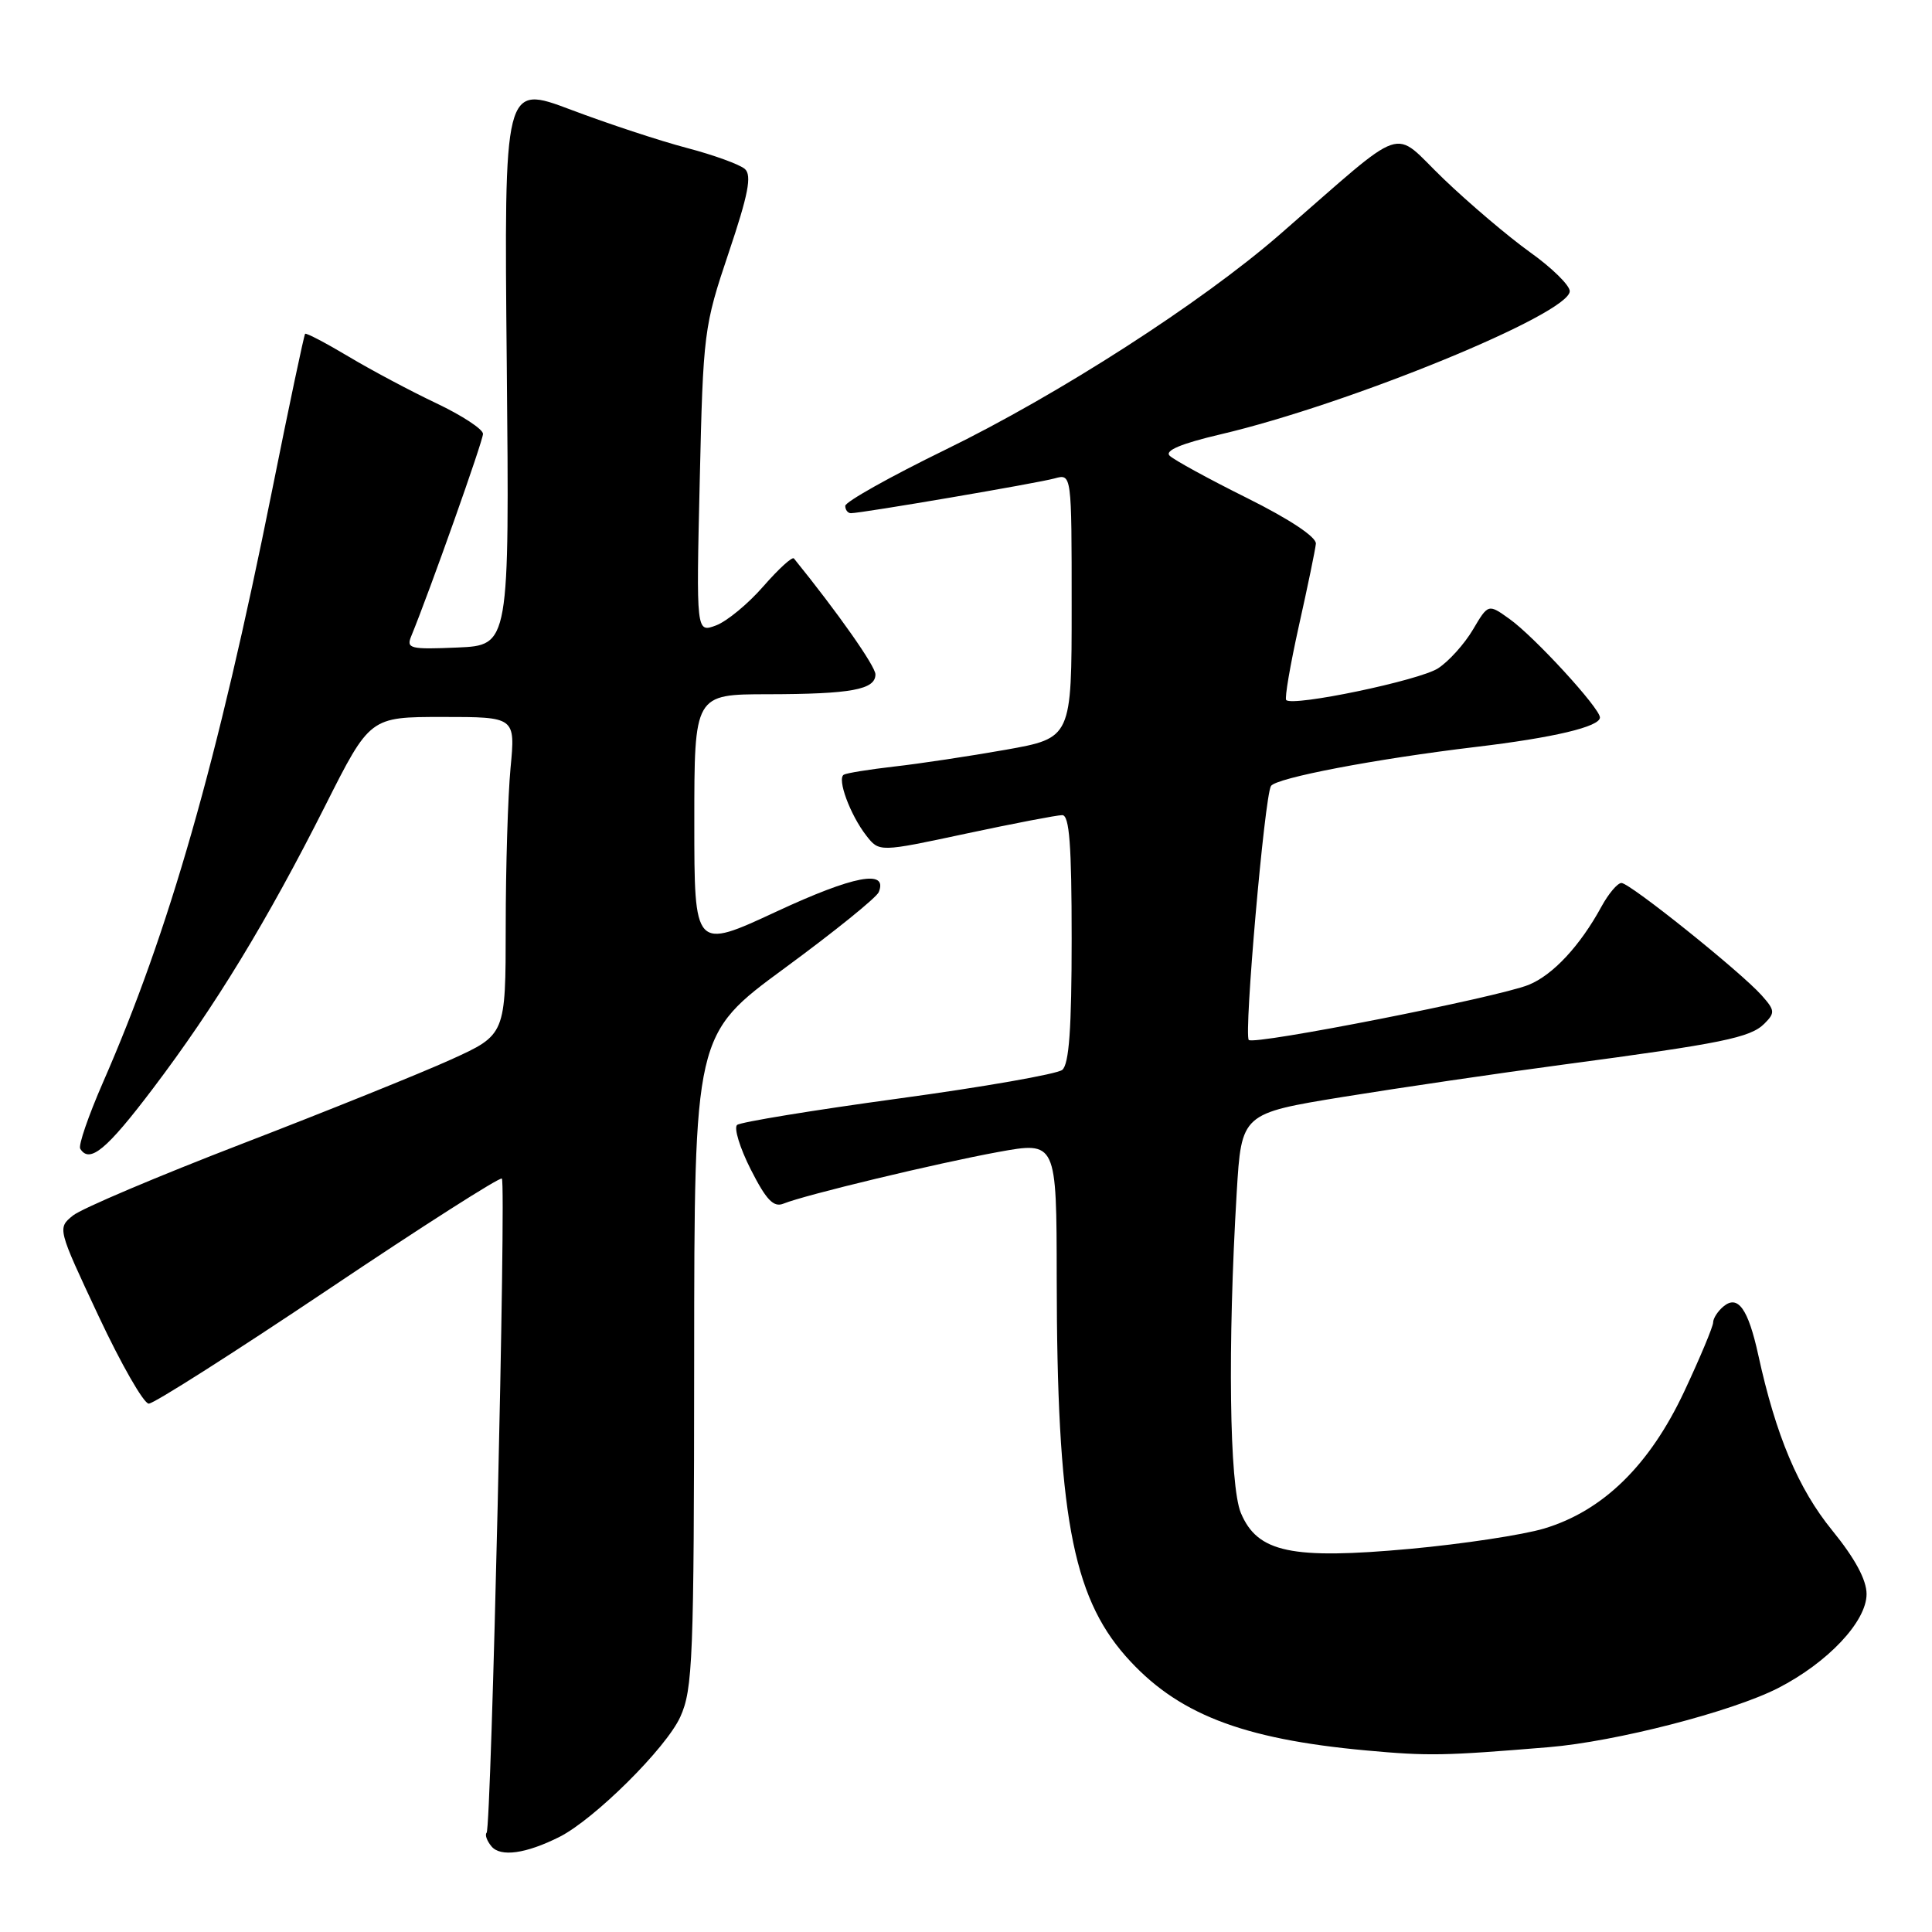 <?xml version="1.0" encoding="UTF-8" standalone="no"?>
<!DOCTYPE svg PUBLIC "-//W3C//DTD SVG 1.1//EN" "http://www.w3.org/Graphics/SVG/1.1/DTD/svg11.dtd" >
<svg xmlns="http://www.w3.org/2000/svg" xmlns:xlink="http://www.w3.org/1999/xlink" version="1.1" viewBox="0 0 256 256">
 <g >
 <path fill="currentColor"
d=" M 74.13 243.40 C 78.76 241.06 88.26 231.64 90.14 227.50 C 91.80 223.83 91.96 219.91 91.98 180.29 C 92.00 137.08 92.00 137.08 103.96 128.29 C 110.54 123.46 116.16 118.92 116.44 118.21 C 117.68 115.16 113.14 116.02 102.90 120.78 C 92.00 125.85 92.00 125.85 92.00 108.92 C 92.00 92.00 92.00 92.00 101.75 91.99 C 112.80 91.97 116.00 91.38 116.00 89.36 C 116.00 88.27 111.00 81.16 105.20 74.00 C 104.98 73.72 103.16 75.39 101.15 77.69 C 99.14 80.00 96.32 82.33 94.88 82.87 C 92.25 83.85 92.25 83.85 92.72 63.68 C 93.17 44.01 93.27 43.25 96.55 33.50 C 99.15 25.78 99.64 23.25 98.71 22.40 C 98.04 21.80 94.58 20.54 91.00 19.60 C 87.42 18.66 80.52 16.38 75.65 14.54 C 66.79 11.20 66.79 11.20 67.15 48.35 C 67.50 85.50 67.50 85.50 60.62 85.80 C 54.34 86.07 53.81 85.94 54.49 84.30 C 56.95 78.30 64.00 58.43 64.00 57.49 C 64.00 56.87 61.22 55.05 57.81 53.43 C 54.41 51.82 49.17 49.03 46.16 47.23 C 43.16 45.44 40.58 44.09 40.43 44.23 C 40.29 44.38 38.31 53.72 36.05 65.00 C 28.82 101.00 22.41 123.42 13.63 143.46 C 11.72 147.84 10.36 151.78 10.63 152.21 C 11.87 154.22 14.12 152.36 20.27 144.23 C 28.48 133.39 35.38 122.06 43.10 106.75 C 49.02 95.00 49.02 95.00 58.65 95.00 C 68.29 95.00 68.29 95.00 67.65 101.75 C 67.30 105.46 67.01 114.94 67.01 122.81 C 67.00 137.11 67.00 137.11 59.75 140.40 C 55.76 142.21 43.33 147.22 32.12 151.54 C 20.91 155.86 10.81 160.14 9.67 161.06 C 7.60 162.74 7.61 162.76 13.05 174.36 C 16.05 180.76 19.05 185.99 19.71 185.99 C 20.38 186.00 31.08 179.18 43.49 170.86 C 55.89 162.53 66.25 155.92 66.50 156.17 C 67.09 156.76 65.10 242.23 64.48 242.85 C 64.23 243.11 64.51 243.92 65.12 244.65 C 66.32 246.10 69.69 245.63 74.13 243.40 Z  M 205.22 231.51 C 214.11 230.77 229.47 226.81 235.59 223.69 C 242.19 220.31 247.33 214.86 247.33 211.22 C 247.33 209.34 245.80 206.50 242.78 202.79 C 238.28 197.27 235.31 190.22 232.98 179.54 C 231.64 173.42 230.28 171.52 228.37 173.11 C 227.62 173.73 227.00 174.69 227.00 175.23 C 227.00 175.76 225.28 179.88 223.18 184.36 C 218.59 194.15 212.41 200.20 204.60 202.54 C 201.80 203.38 193.81 204.59 186.86 205.23 C 171.11 206.67 166.62 205.72 164.42 200.47 C 162.90 196.83 162.66 178.27 163.87 158.02 C 164.50 147.54 164.50 147.54 178.00 145.34 C 185.43 144.14 198.55 142.21 207.17 141.06 C 228.19 138.26 231.93 137.50 233.79 135.64 C 235.23 134.20 235.19 133.87 233.43 131.89 C 230.64 128.76 215.97 117.00 214.85 117.00 C 214.33 117.00 213.14 118.41 212.20 120.13 C 209.37 125.33 205.76 129.20 202.55 130.50 C 198.40 132.17 166.18 138.51 165.47 137.80 C 164.80 137.13 167.56 105.52 168.41 104.15 C 169.07 103.08 182.26 100.56 195.50 98.98 C 205.87 97.75 212.00 96.29 212.00 95.07 C 212.00 93.83 203.30 84.35 200.01 82.01 C 197.20 80.00 197.20 80.00 195.17 83.43 C 194.06 85.31 191.99 87.62 190.56 88.55 C 188.13 90.15 171.33 93.66 170.43 92.76 C 170.20 92.53 170.96 88.11 172.11 82.92 C 173.27 77.74 174.28 72.85 174.36 72.05 C 174.45 71.17 170.92 68.82 165.24 65.99 C 160.15 63.46 155.53 60.93 154.98 60.38 C 154.30 59.70 156.54 58.77 161.74 57.55 C 178.80 53.55 208.00 41.58 208.00 38.58 C 208.00 37.81 205.64 35.49 202.75 33.43 C 199.86 31.36 194.70 26.98 191.27 23.69 C 184.24 16.95 186.87 16.05 169.50 31.14 C 159.12 40.15 140.29 52.27 125.27 59.59 C 117.97 63.15 112.00 66.50 112.00 67.03 C 112.00 67.56 112.34 68.00 112.75 68.00 C 114.16 68.00 137.50 64.02 139.75 63.39 C 142.00 62.77 142.00 62.77 142.00 80.28 C 142.00 97.79 142.00 97.79 133.25 99.35 C 128.44 100.20 121.80 101.20 118.50 101.57 C 115.20 101.95 112.19 102.43 111.81 102.65 C 110.88 103.18 112.65 107.97 114.78 110.71 C 116.50 112.92 116.50 112.92 128.00 110.46 C 134.32 109.11 140.06 108.01 140.75 108.01 C 141.70 108.00 142.00 111.94 142.00 124.38 C 142.00 136.27 141.66 141.03 140.75 141.77 C 140.06 142.32 130.28 144.04 119.00 145.57 C 107.72 147.11 98.13 148.68 97.67 149.06 C 97.22 149.44 98.03 152.10 99.48 154.96 C 101.53 159.00 102.50 160.02 103.81 159.49 C 106.70 158.32 124.12 154.14 132.25 152.65 C 140.00 151.24 140.00 151.24 140.02 169.37 C 140.05 200.36 142.06 211.37 149.14 219.43 C 155.86 227.05 164.44 230.42 181.00 231.94 C 189.29 232.70 191.34 232.66 205.22 231.51 Z "/>
</g>
</svg>